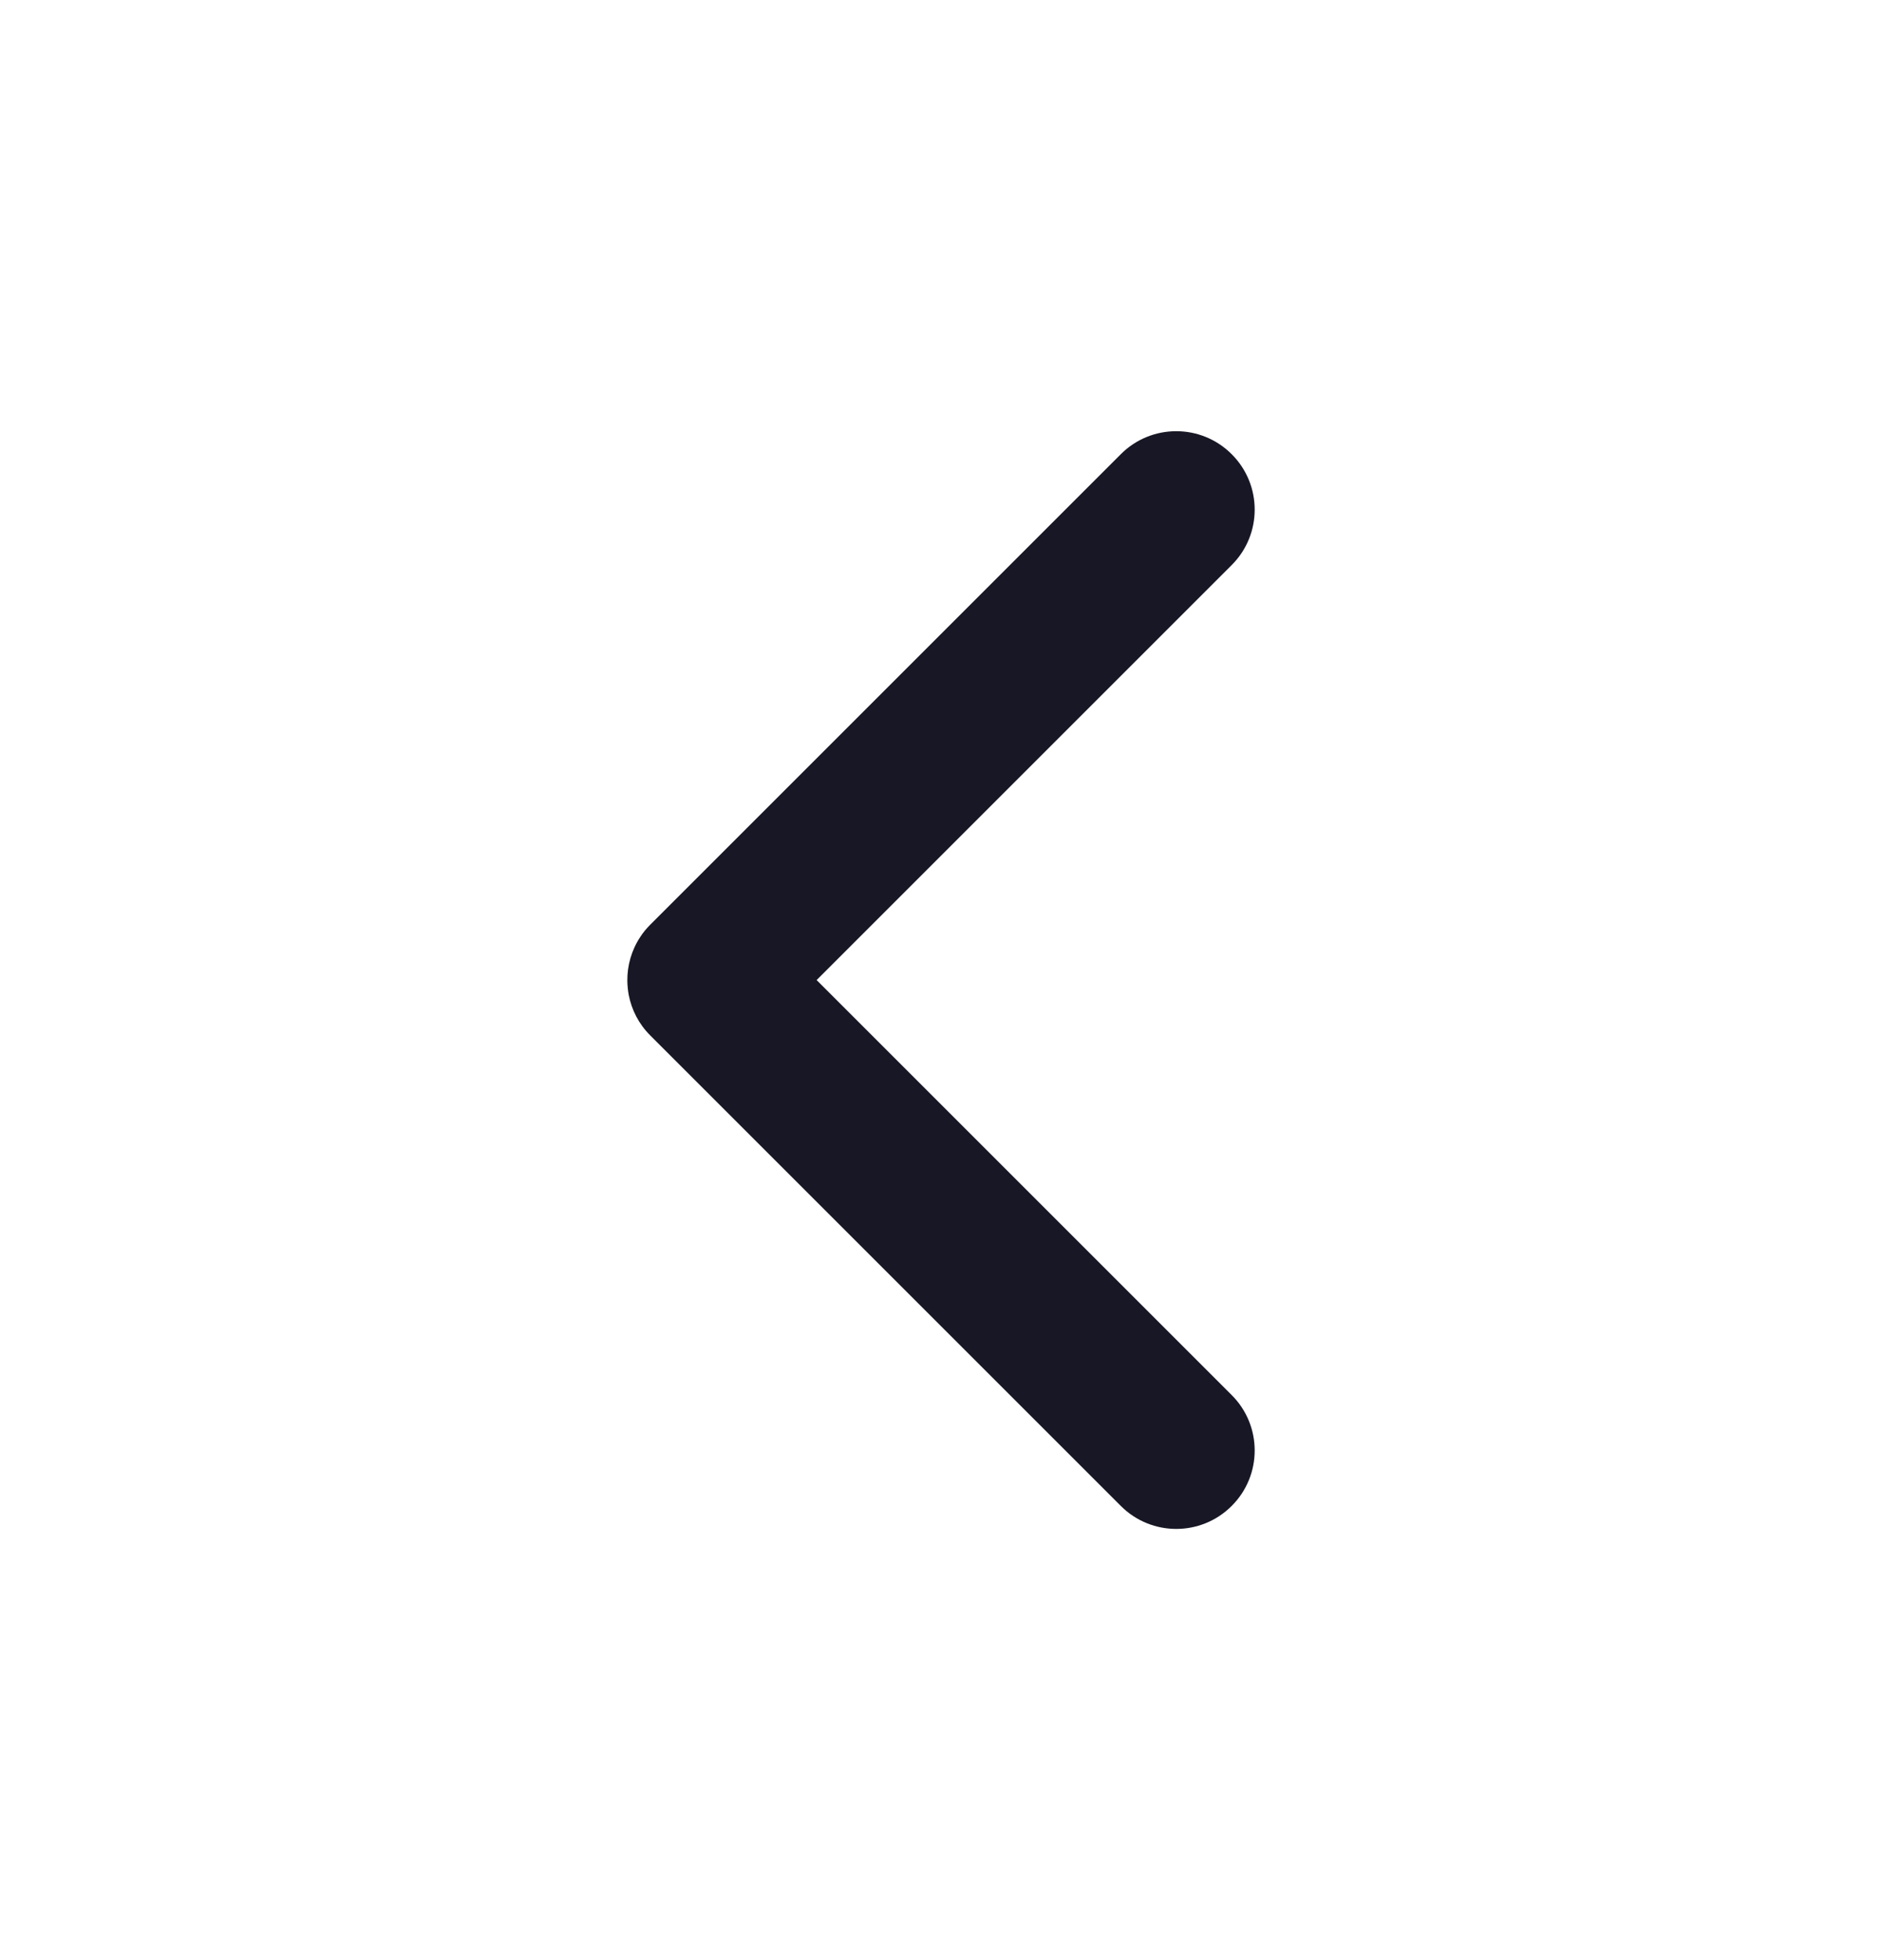 <svg width="24" height="25" viewBox="0 0 24 25" fill="none" xmlns="http://www.w3.org/2000/svg">
<path fill-rule="evenodd" clip-rule="evenodd" d="M15.707 7.207C16.098 6.817 16.098 6.183 15.707 5.793C15.317 5.402 14.683 5.402 14.293 5.793L8.293 11.793C8.293 11.793 8.293 11.793 8.293 11.793C8.244 11.842 8.201 11.894 8.165 11.95C8.053 12.119 7.998 12.315 8 12.511C8.001 12.571 8.007 12.632 8.018 12.691C8.055 12.88 8.146 13.061 8.293 13.207L14.293 19.207C14.683 19.598 15.317 19.598 15.707 19.207C16.098 18.817 16.098 18.183 15.707 17.793L10.414 12.5L15.707 7.207Z" fill="#171725"/>
</svg>
